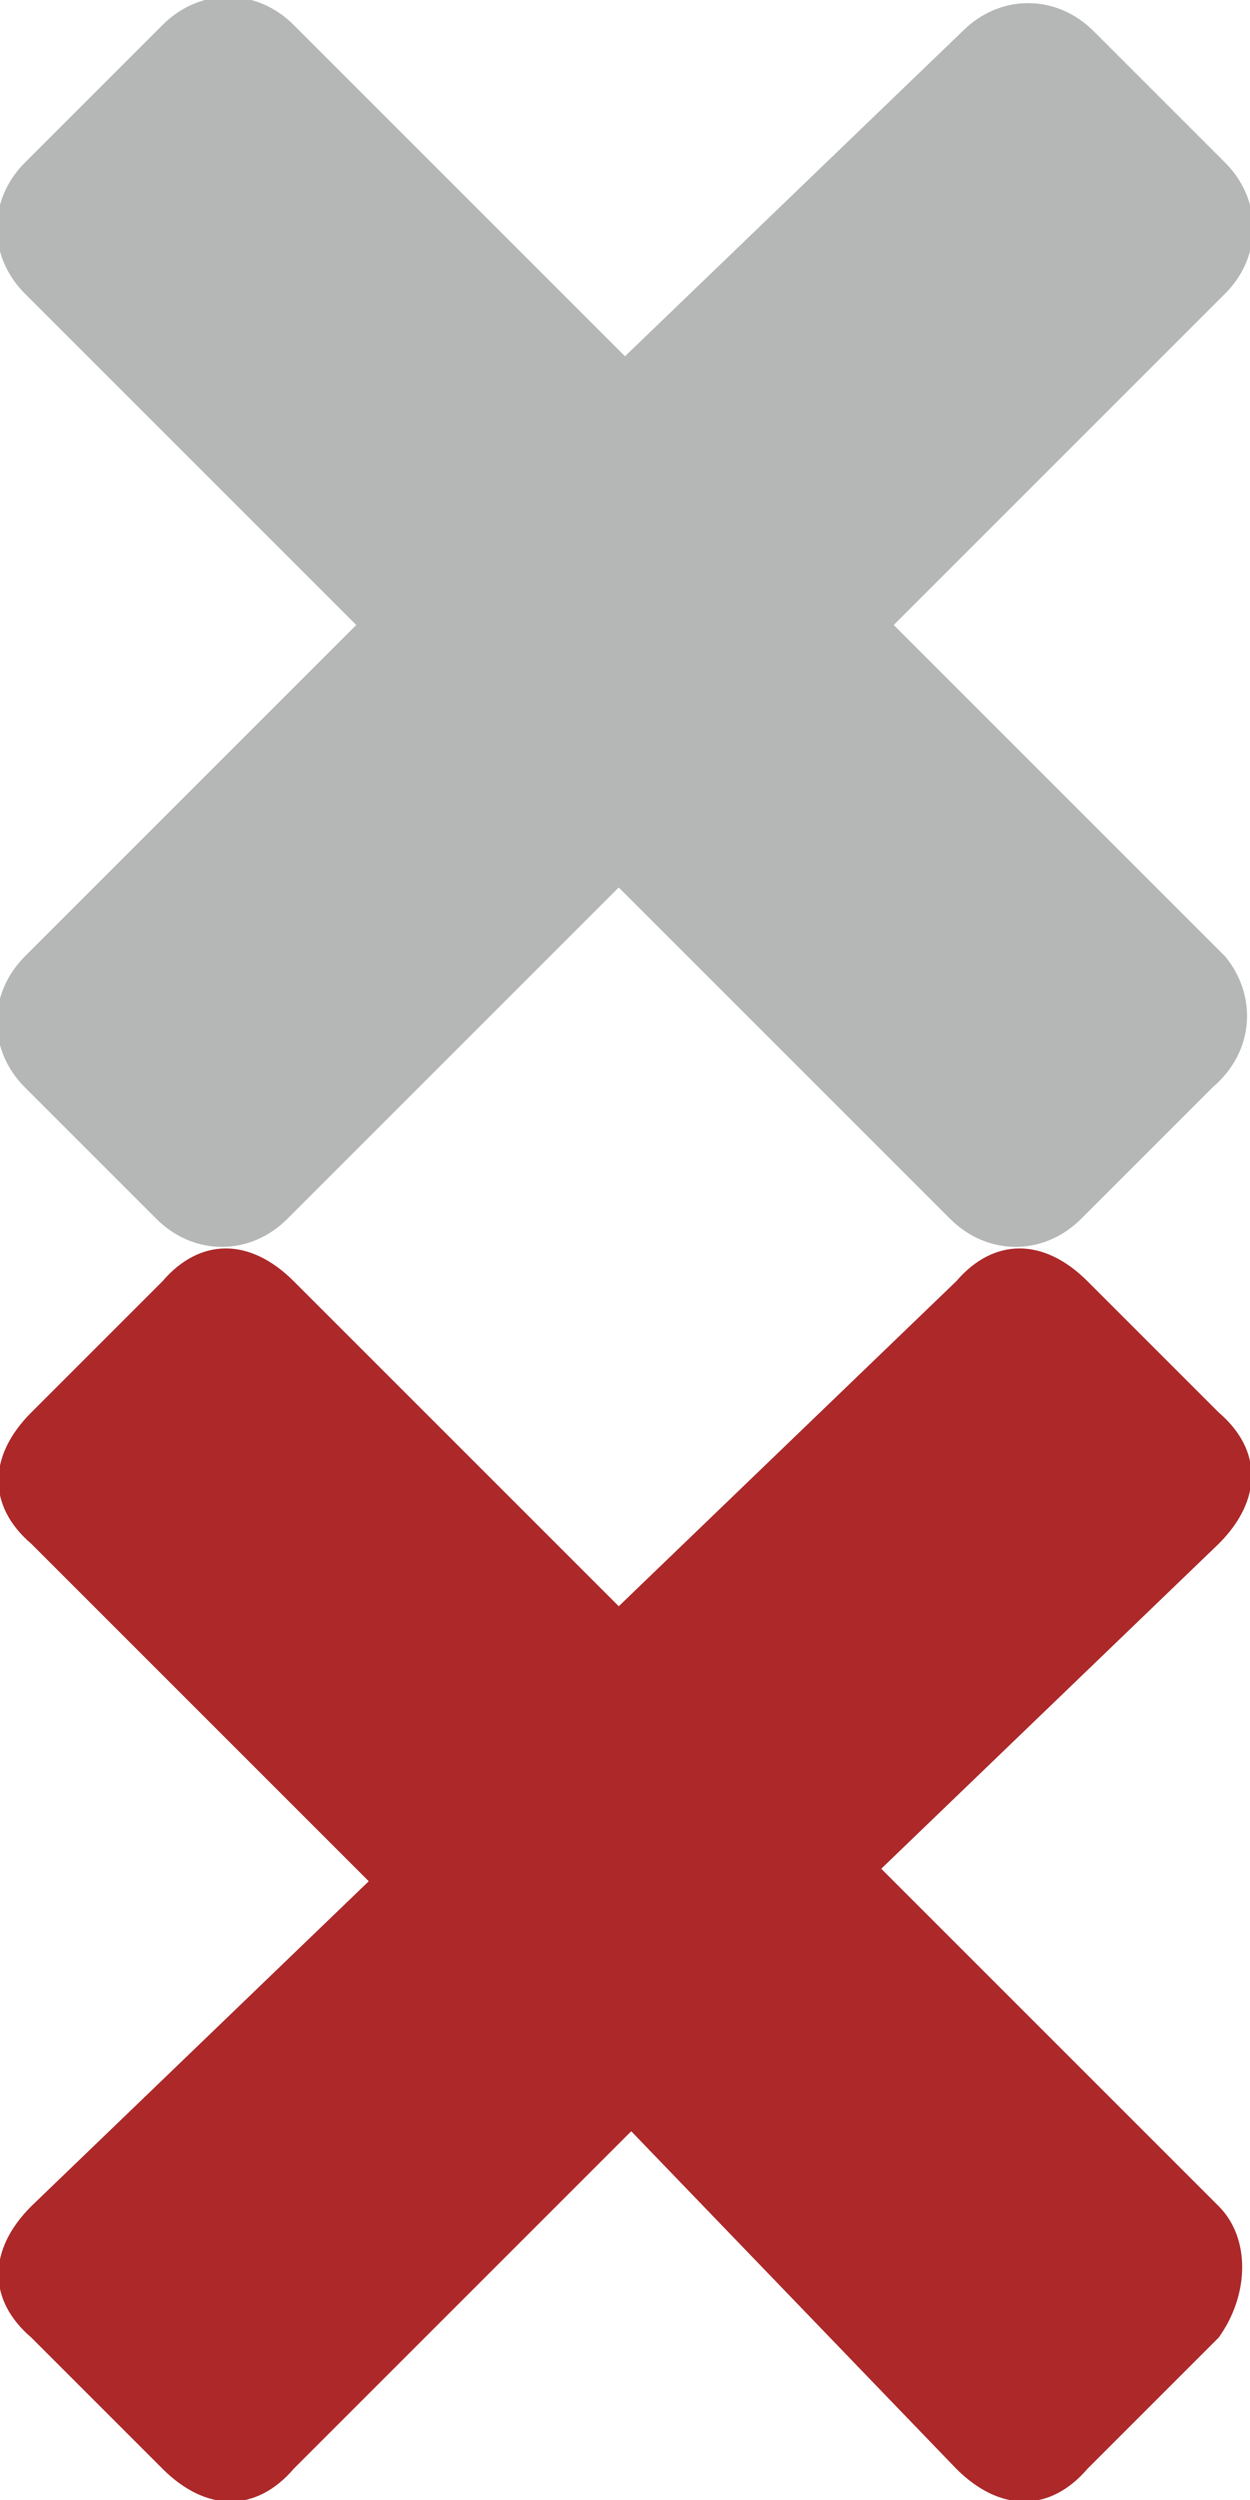 <?xml version="1.0" encoding="utf-8"?>
<!-- Generator: Adobe Illustrator 18.1.1, SVG Export Plug-In . SVG Version: 6.00 Build 0)  -->
<svg version="1.1" id="Layer_1" xmlns="http://www.w3.org/2000/svg" xmlns:xlink="http://www.w3.org/1999/xlink" x="0px" y="0px"
	 viewBox="0 0 20 40" enable-background="new 0 0 20 40" xml:space="preserve">
<path fill="#B5B6B6" d="M19.6,15.3L14.3,10l5.3-5.3c0.6-0.6,0.6-1.5,0-2.1l-2.1-2.1c-0.6-0.6-1.5-0.6-2.1,0L10,5.7L4.7,0.4
	c-0.6-0.6-1.5-0.6-2.1,0L0.4,2.6c-0.6,0.6-0.6,1.5,0,2.1L5.7,10l-5.3,5.3c-0.6,0.6-0.6,1.5,0,2.1l2.1,2.1c0.6,0.6,1.5,0.6,2.1,0
	l5.3-5.3l5.3,5.3c0.6,0.6,1.5,0.6,2.1,0l2.1-2.1C20.1,16.8,20.1,15.9,19.6,15.3z"/>
<path fill="#AC2829" d="M19.5,35.3l-5.4-5.4l5.4-5.2c0.7-0.7,0.7-1.5,0-2.1l-2.1-2.1c-0.7-0.7-1.5-0.7-2.1,0l-5.4,5.2l-5.2-5.2
	c-0.7-0.7-1.5-0.7-2.1,0l-2.1,2.1c-0.7,0.7-0.7,1.5,0,2.1l5.4,5.4l-5.4,5.2c-0.7,0.7-0.7,1.5,0,2.1l2.1,2.1c0.7,0.7,1.5,0.7,2.1,0
	l5.4-5.4l5.2,5.4c0.7,0.7,1.5,0.7,2.1,0l2.1-2.1C20,36.7,20,35.8,19.5,35.3z"/>
</svg>
